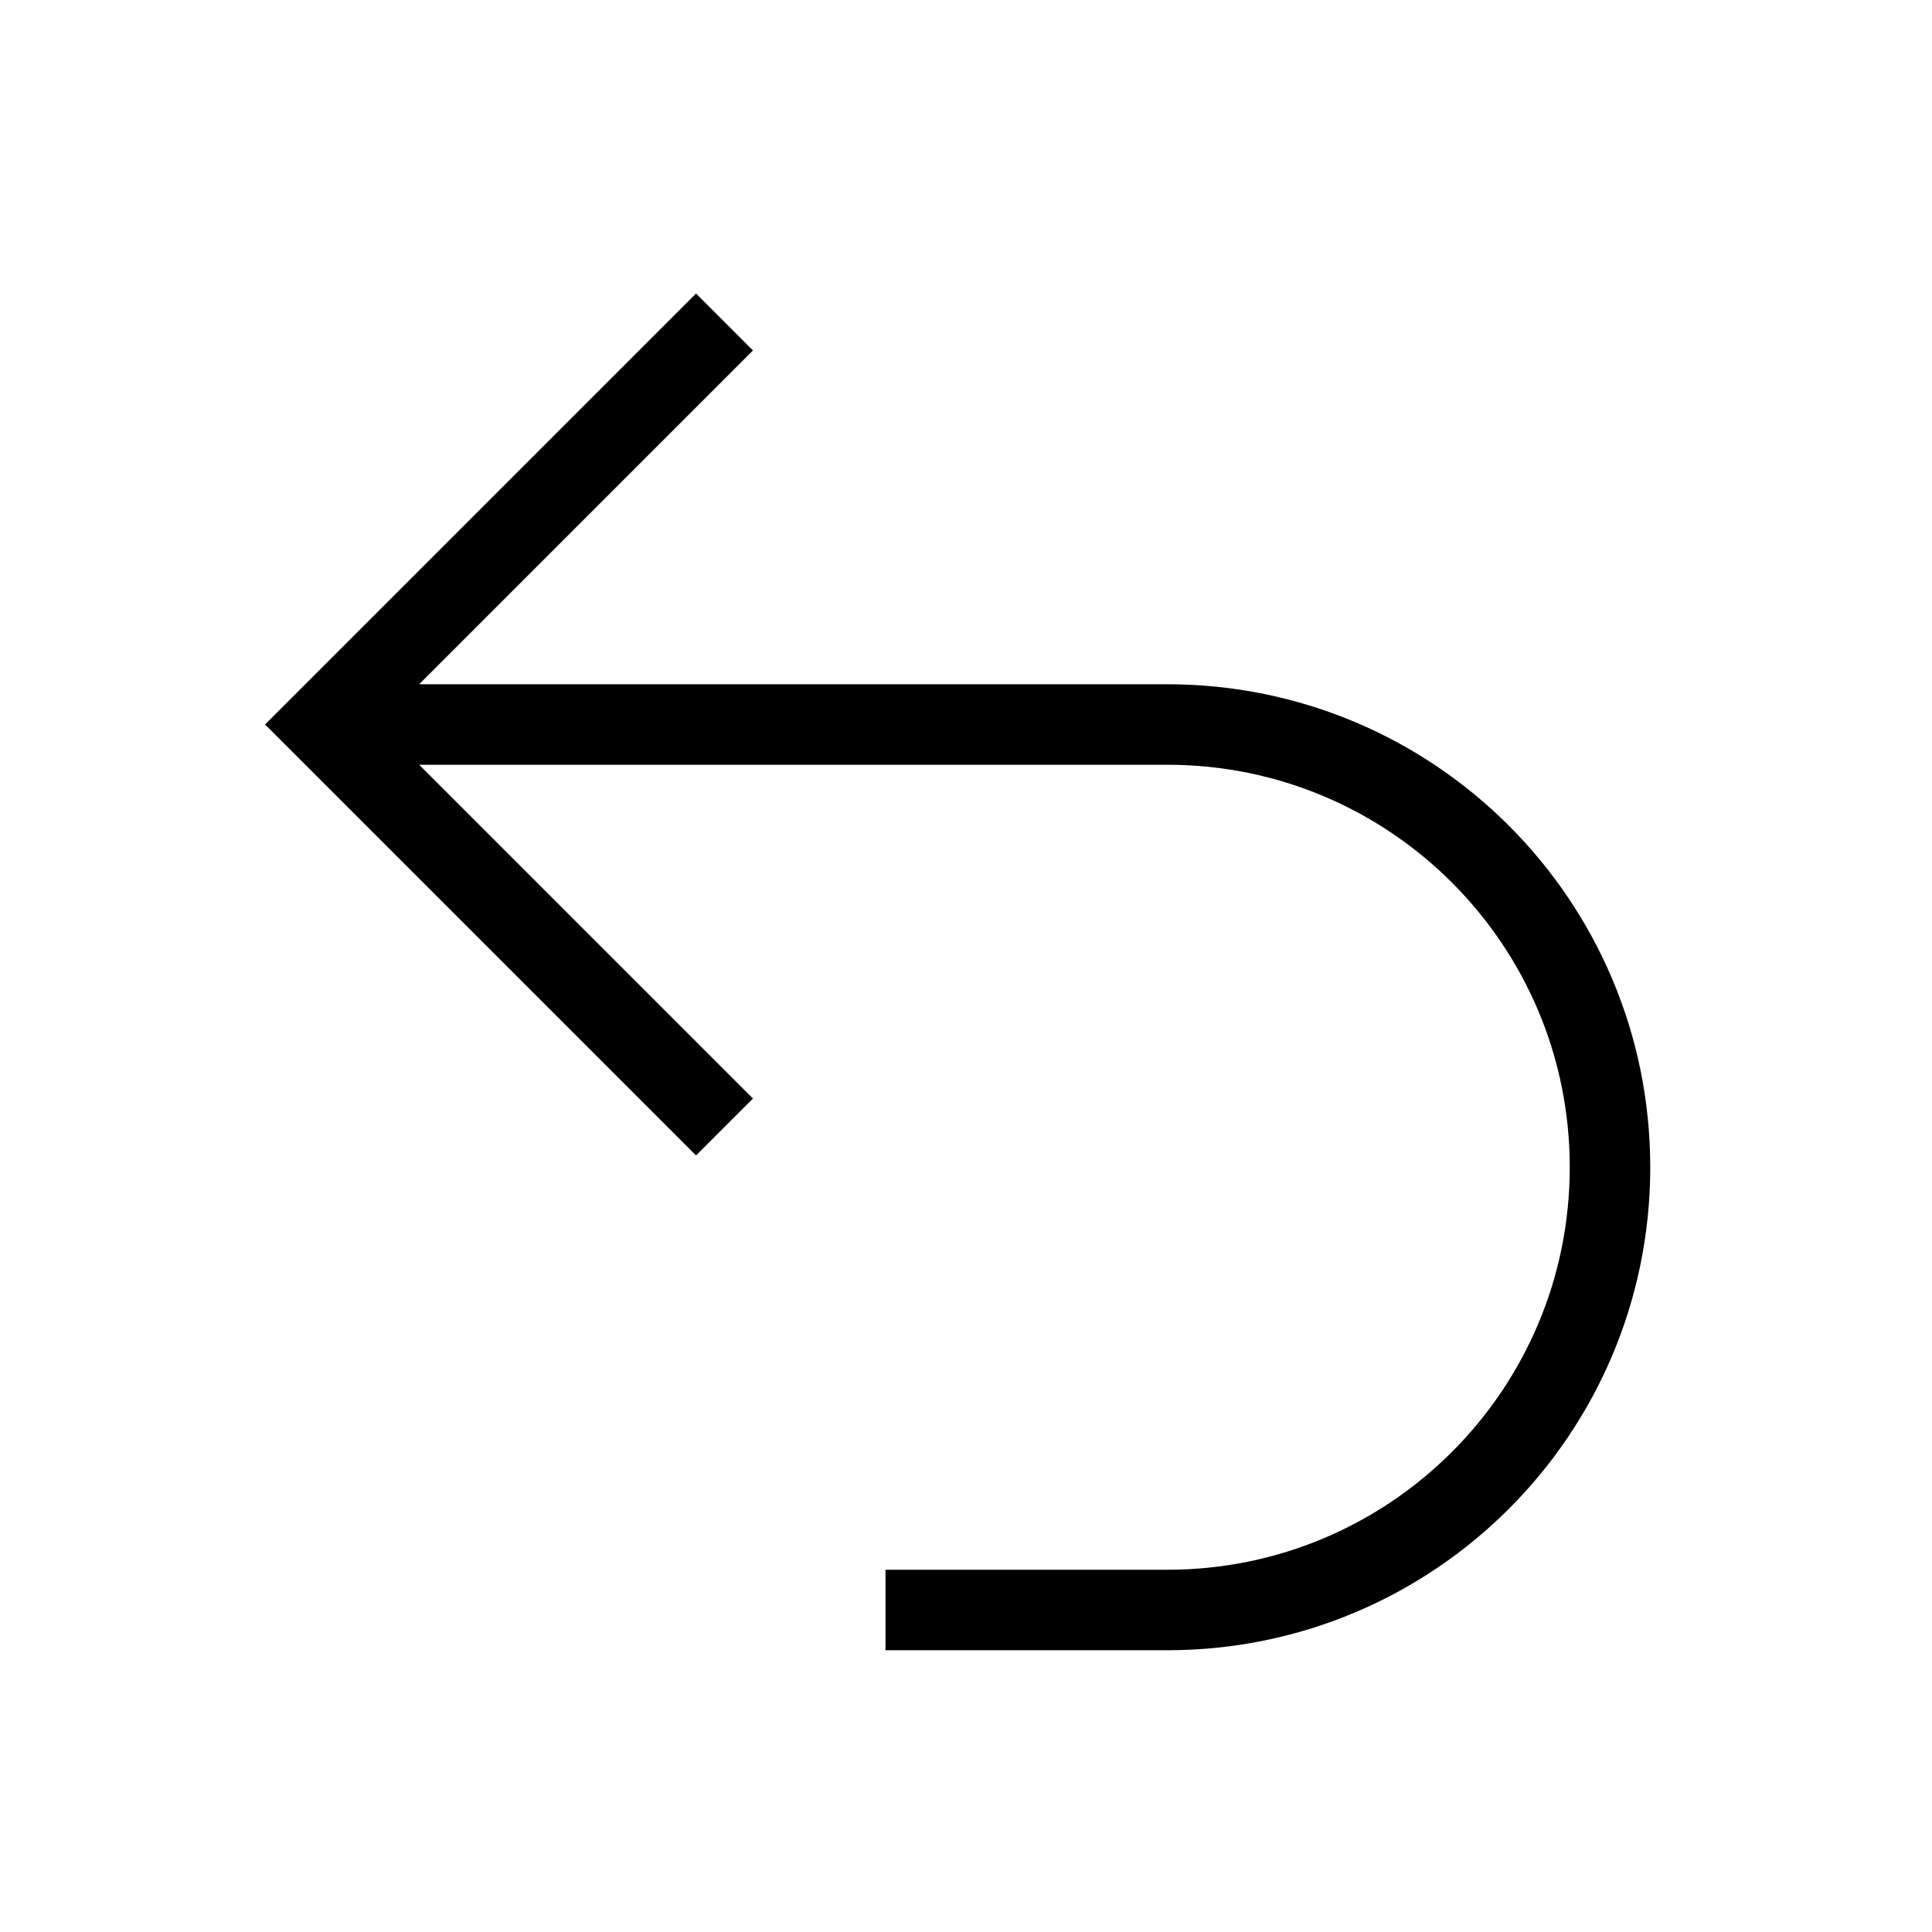 <?xml version="1.0" encoding="UTF-8" standalone="no"?>
<!DOCTYPE svg PUBLIC "-//W3C//DTD SVG 20010904//EN"
              "http://www.w3.org/TR/2001/REC-SVG-20010904/DTD/svg10.dtd">

<svg xmlns="http://www.w3.org/2000/svg"
     width="0.267in" height="0.267in"
     viewBox="0 0 24 24">
  <path id="Imported Path"
        fill="none" stroke="black" stroke-width="1"
        d="M 4.00,9.00
           C 4.00,9.00 14.50,9.00 14.50,9.00
             17.54,9.00 20.00,11.46 20.00,14.50
             20.00,17.54 17.54,20.00 14.50,20.00
             14.50,20.00 11.00,20.00 11.00,20.00M 9.00,14.00
           C 9.00,14.00 4.00,9.00 4.00,9.00
             4.00,9.00 9.00,4.00 9.00,4.00" />
</svg>
